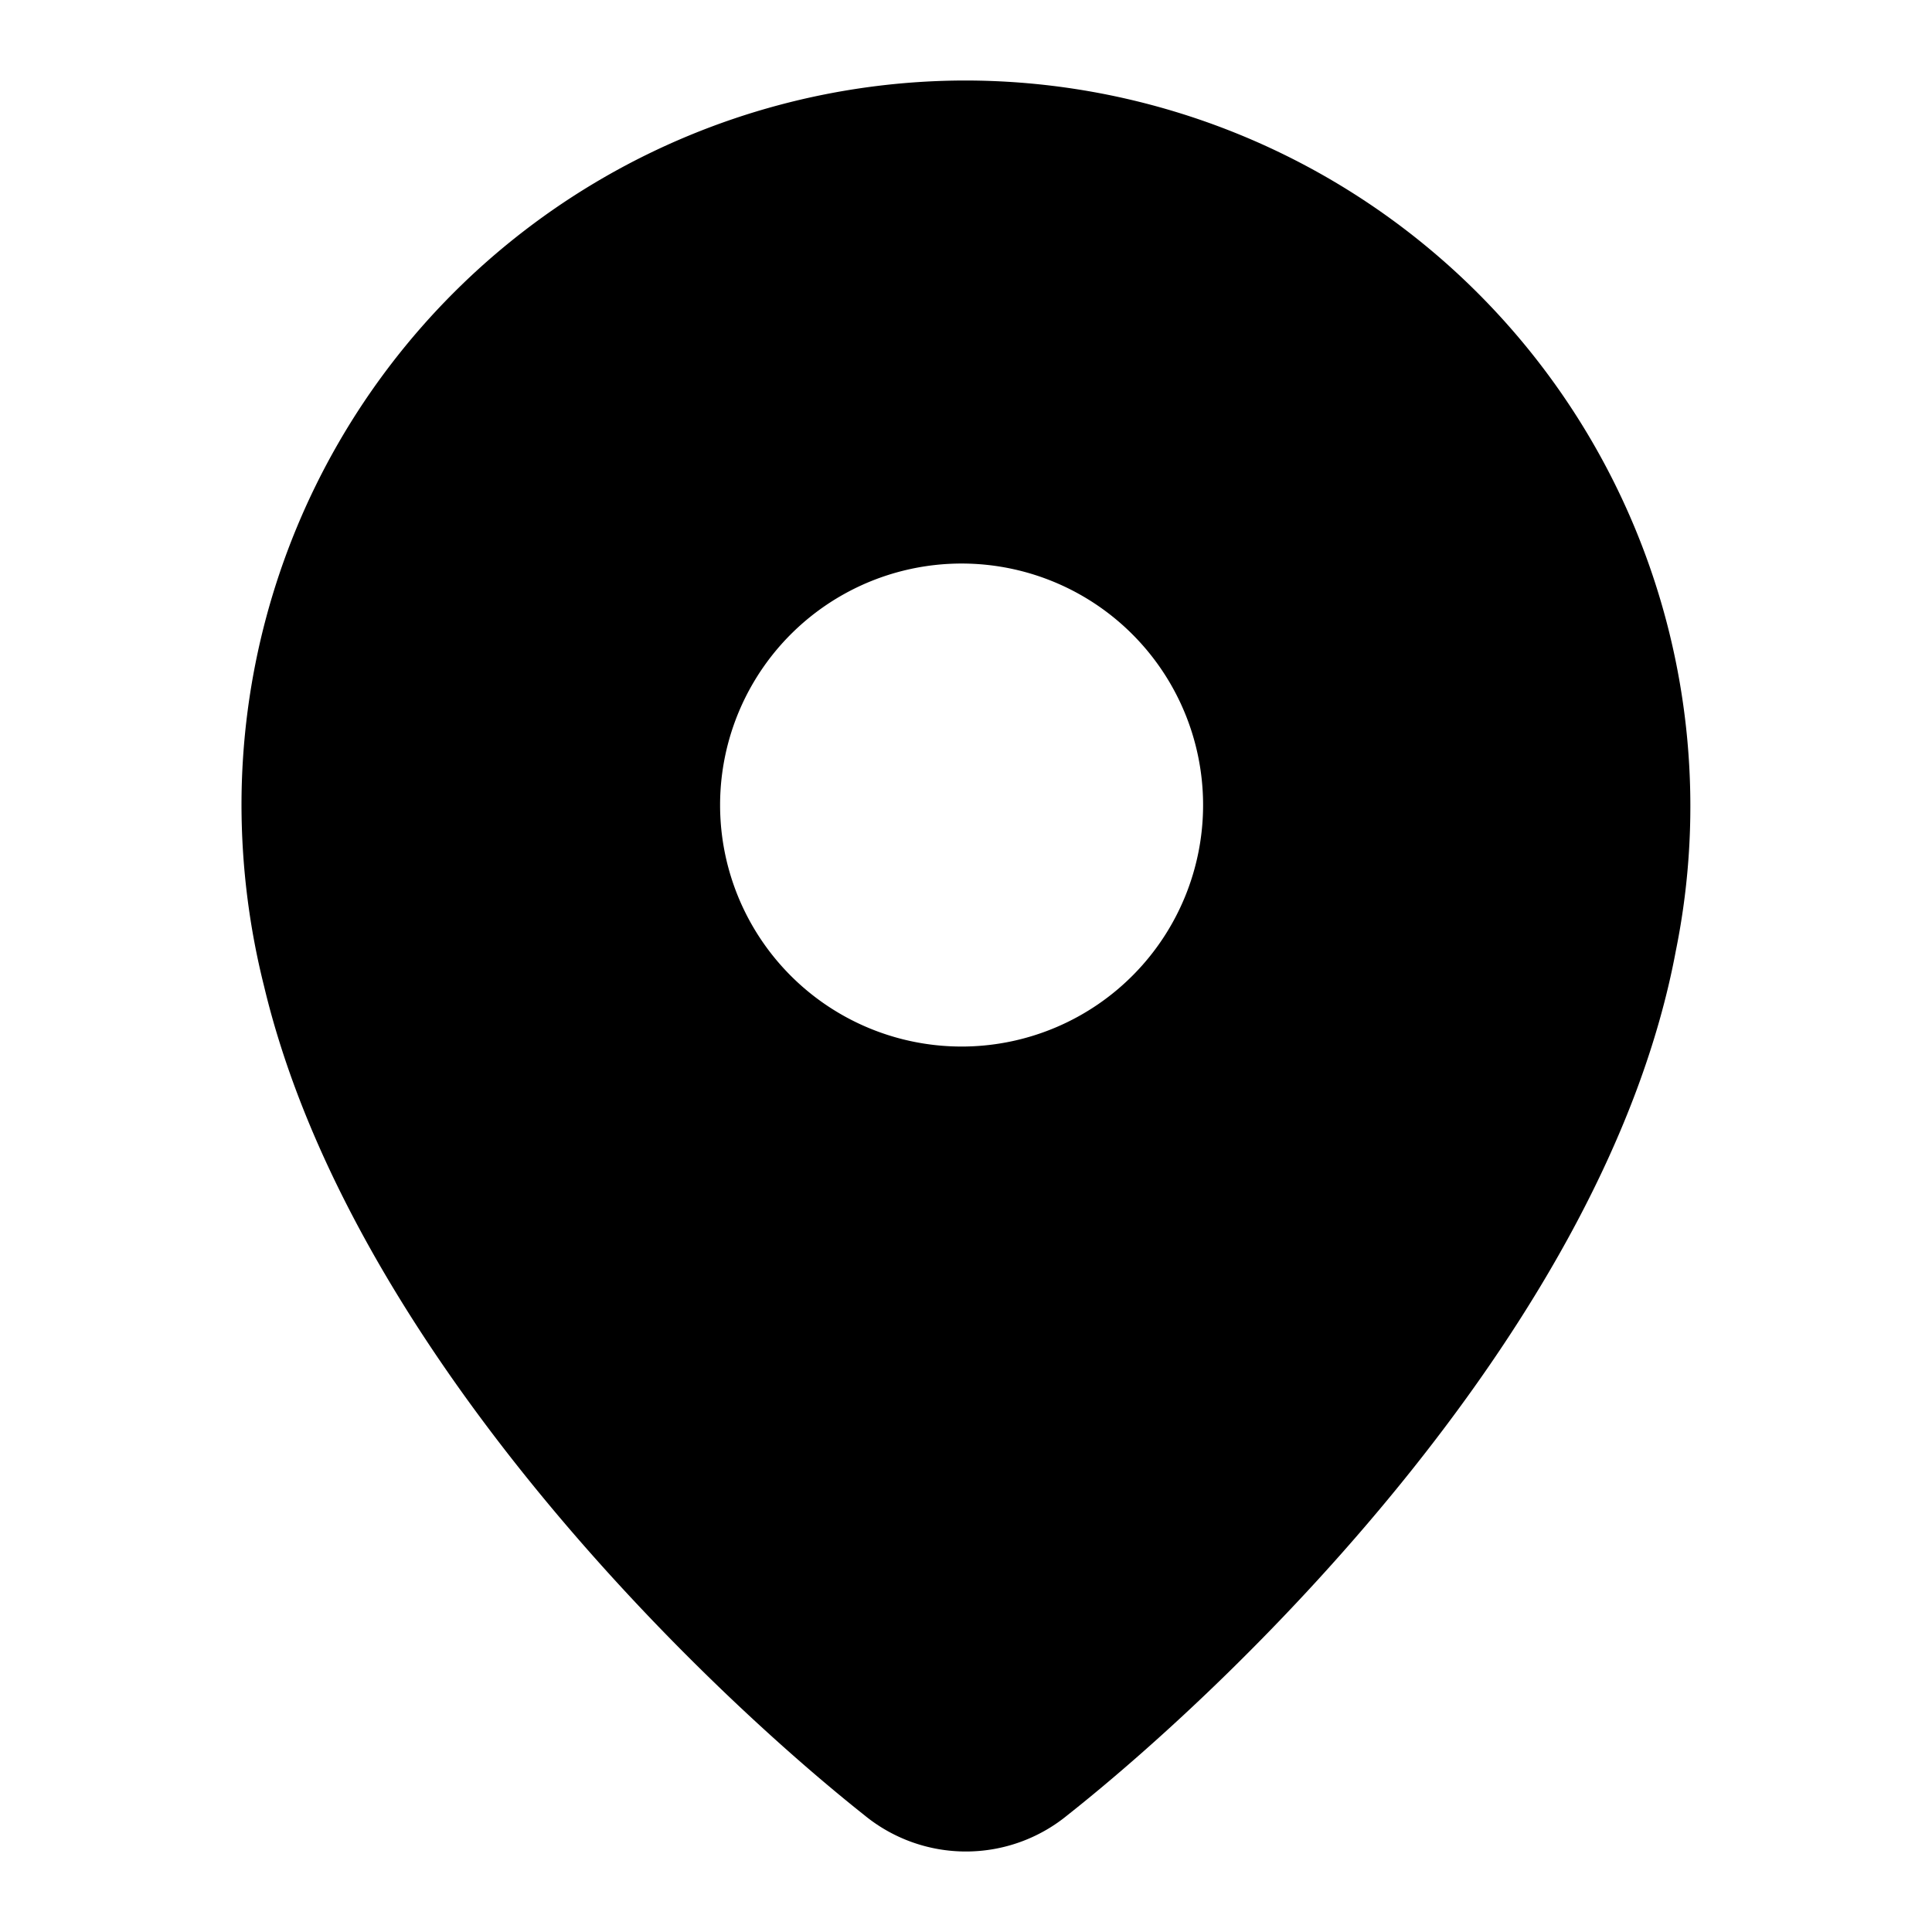 <svg width="24" height="24" viewBox="0 0 24 24" fill="none" xmlns="http://www.w3.org/2000/svg">
    <path fill-rule="evenodd" clip-rule="evenodd" d="M12 1a9 9 0 0 0-9 9c.001.759.095 1.514.28 2.25 1.06 4.45 5.329 8.61 7.459 10.3a1.989 1.989 0 0 0 2.52 0c2.2-1.74 6.7-6.13 7.559-10.74A9.016 9.016 0 0 0 12 1zm0 12a3 3 0 1 1 0-5.999A3 3 0 0 1 12 13z" fill="#000"/>
</svg>
